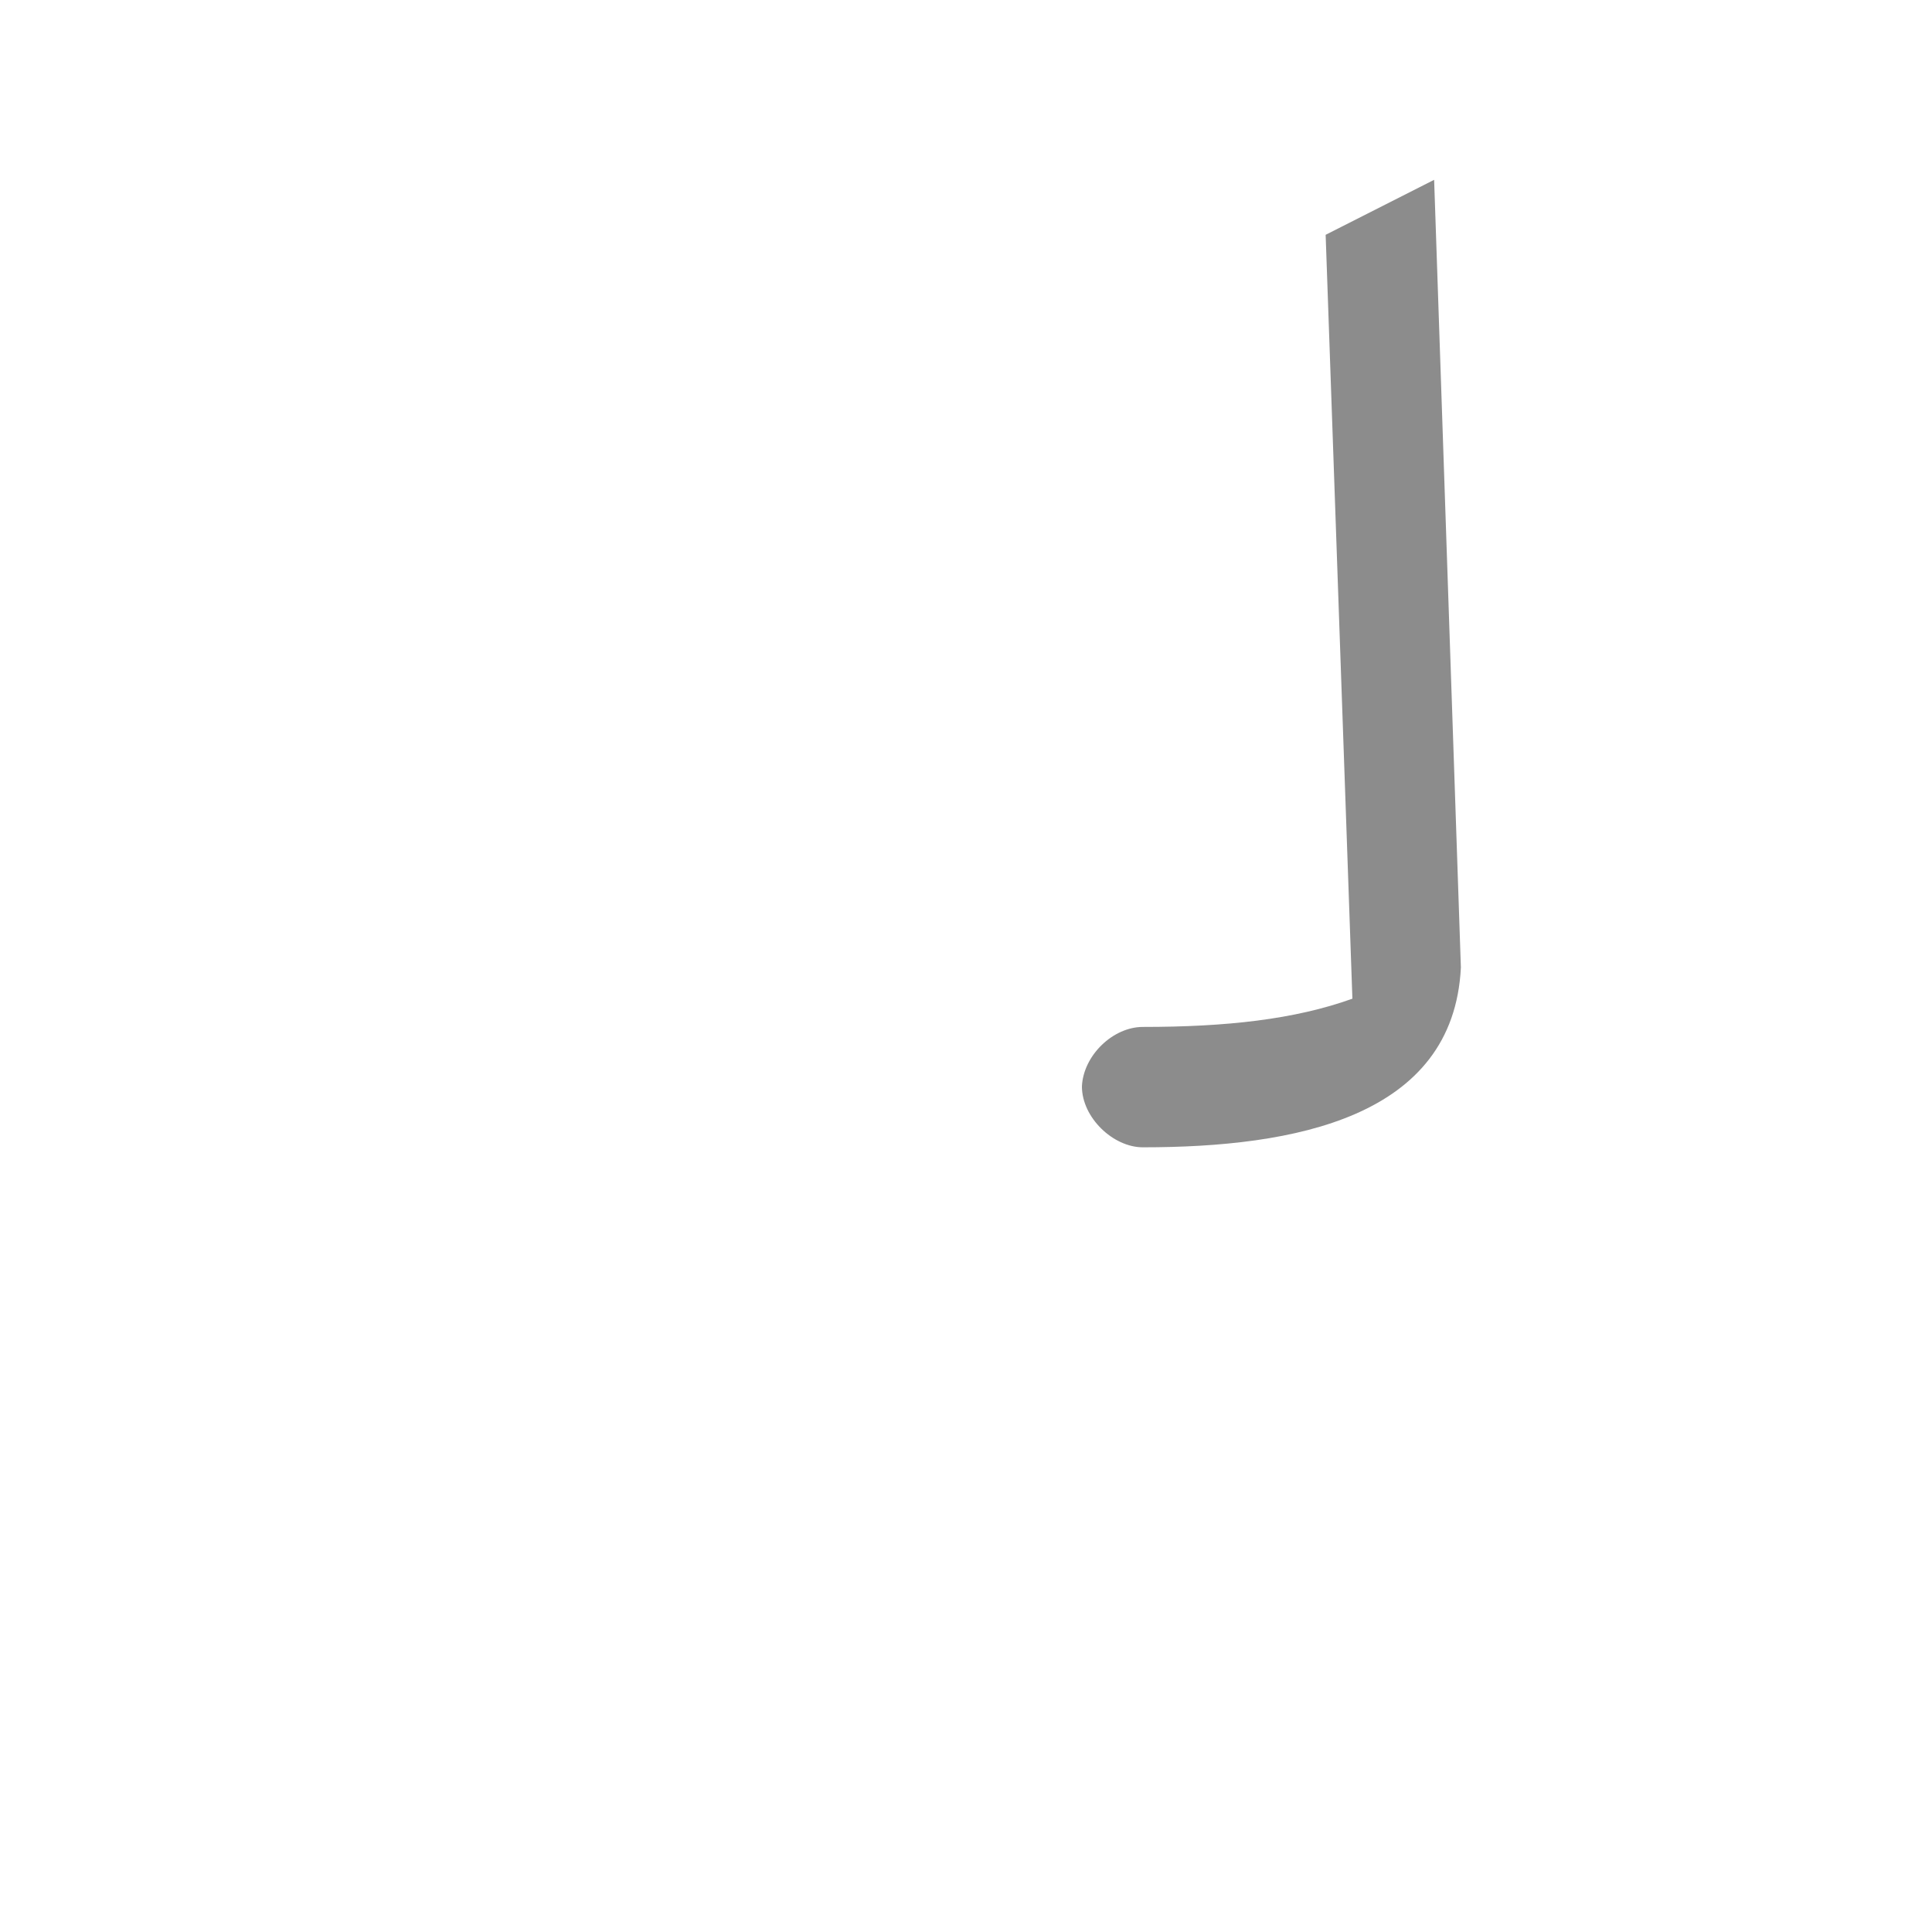 <?xml version="1.0" encoding="UTF-8"?>
<!DOCTYPE svg PUBLIC "-//W3C//DTD SVG 1.0//EN" "http://www.w3.org/TR/2001/REC-SVG-20010904/DTD/svg10.dtd">
<!-- Creator: CorelDRAW -->
<svg xmlns="http://www.w3.org/2000/svg" xml:space="preserve" width="1300px" height="1300px" version="1.0" style="shape-rendering:geometricPrecision; text-rendering:geometricPrecision; image-rendering:optimizeQuality; fill-rule:evenodd; clip-rule:evenodd"
viewBox="0 0 1300 1056"
 xmlns:xlink="http://www.w3.org/1999/xlink">
 <defs>
  <style type="text/css">
   <![CDATA[
    .fil2 {fill:black;fill-opacity:0.502}
    .fil6 {fill:#1A1A1A;fill-opacity:0.502}
    .fil4 {fill:#663333;fill-opacity:0.502}
    .fil5 {fill:#663333}
    .fil1 {fill:#99CCCC}
    .fil3 {fill:#FF6633}
    .fil0 {fill:#FFCC99}
   ]]>
  </style>
 </defs>
 <g id="_100:master" visibility="hidden">
  <path class="fil0" d="M975 488c0,56 -10,101 -74,138 -26,15 -62,24 -120,24l0 -81c45,0 80,-8 108,-19 52,-21 77,-52 86,-62z"/>
  <path class="fil1" d="M781 650l0 -81c-20,0 -40,19 -40,40 -1,21 20,41 40,41z"/>
  <path class="fil2" d="M921 555l-41 -447c-5,-52 -3,-57 28,-84l20 -16c13,-12 22,-11 23,9l24 471 -54 67z"/>
 </g>
 <g id="Layer_x0020_1" visibility="hidden">
  <path class="fil1" d="M758 650l0 -81c-21,0 -41,19 -41,40 0,21 20,41 41,41z"/>
  <path class="fil2" d="M975 482l-54 72 -30 -444c-4,-53 -5,-57 26,-86l18 -17c13,-12 23,-11 24,9l16 466z"/>
  <path class="fil3" d="M756 569l0 81c154,0 220,-64 219,-179l-65 61c-31,23 -80,37 -154,37z"/>
 </g>
 <g id="Layer_x0020_2" visibility="hidden">
  <path class="fil2" d="M971 475l-57 -43 4 68c4,51 -45,69 -141,69l1 81 28 0c107,0 169,-44 166,-139l-1 -36z"/>
  <path class="fil4" d="M922 557l-32 -487c-1,-21 -4,-23 11,-37l31 -27c13,-12 22,-8 23,7l16 478 -49 66z"/>
  <path class="fil1" d="M778 650l0 -81c-20,0 -40,19 -40,40 -1,21 20,41 40,41z"/>
 </g>
 <g id="Layer_x0020_3" visibility="hidden">
  <path class="fil4" d="M922 557l-32 -487c-1,-21 -4,-23 11,-37l31 -27c13,-12 22,-8 23,7l20 490 -53 54z"/>
  <path class="fil1" d="M773 650l0 -81c-21,0 -41,19 -41,40 0,21 20,41 41,41z"/>
  <path class="fil5" d="M975 503l-46 31c-16,11 -51,35 -145,35l-11 0 0 81 17 0c24,0 137,0 180,-77 5,-17 5,-64 5,-70z"/>
 </g>
 <g id="Layer_x0020_4">
  <path class="fil6" d="M983 529l0 0c-5,101 -112,121 -214,121 -20,0 -41,-20 -41,-41 1,-21 21,-40 41,-40 56,0 102,-5 141,-19l-18 -514 73 -37 18 530z"/>
 </g>
</svg>
